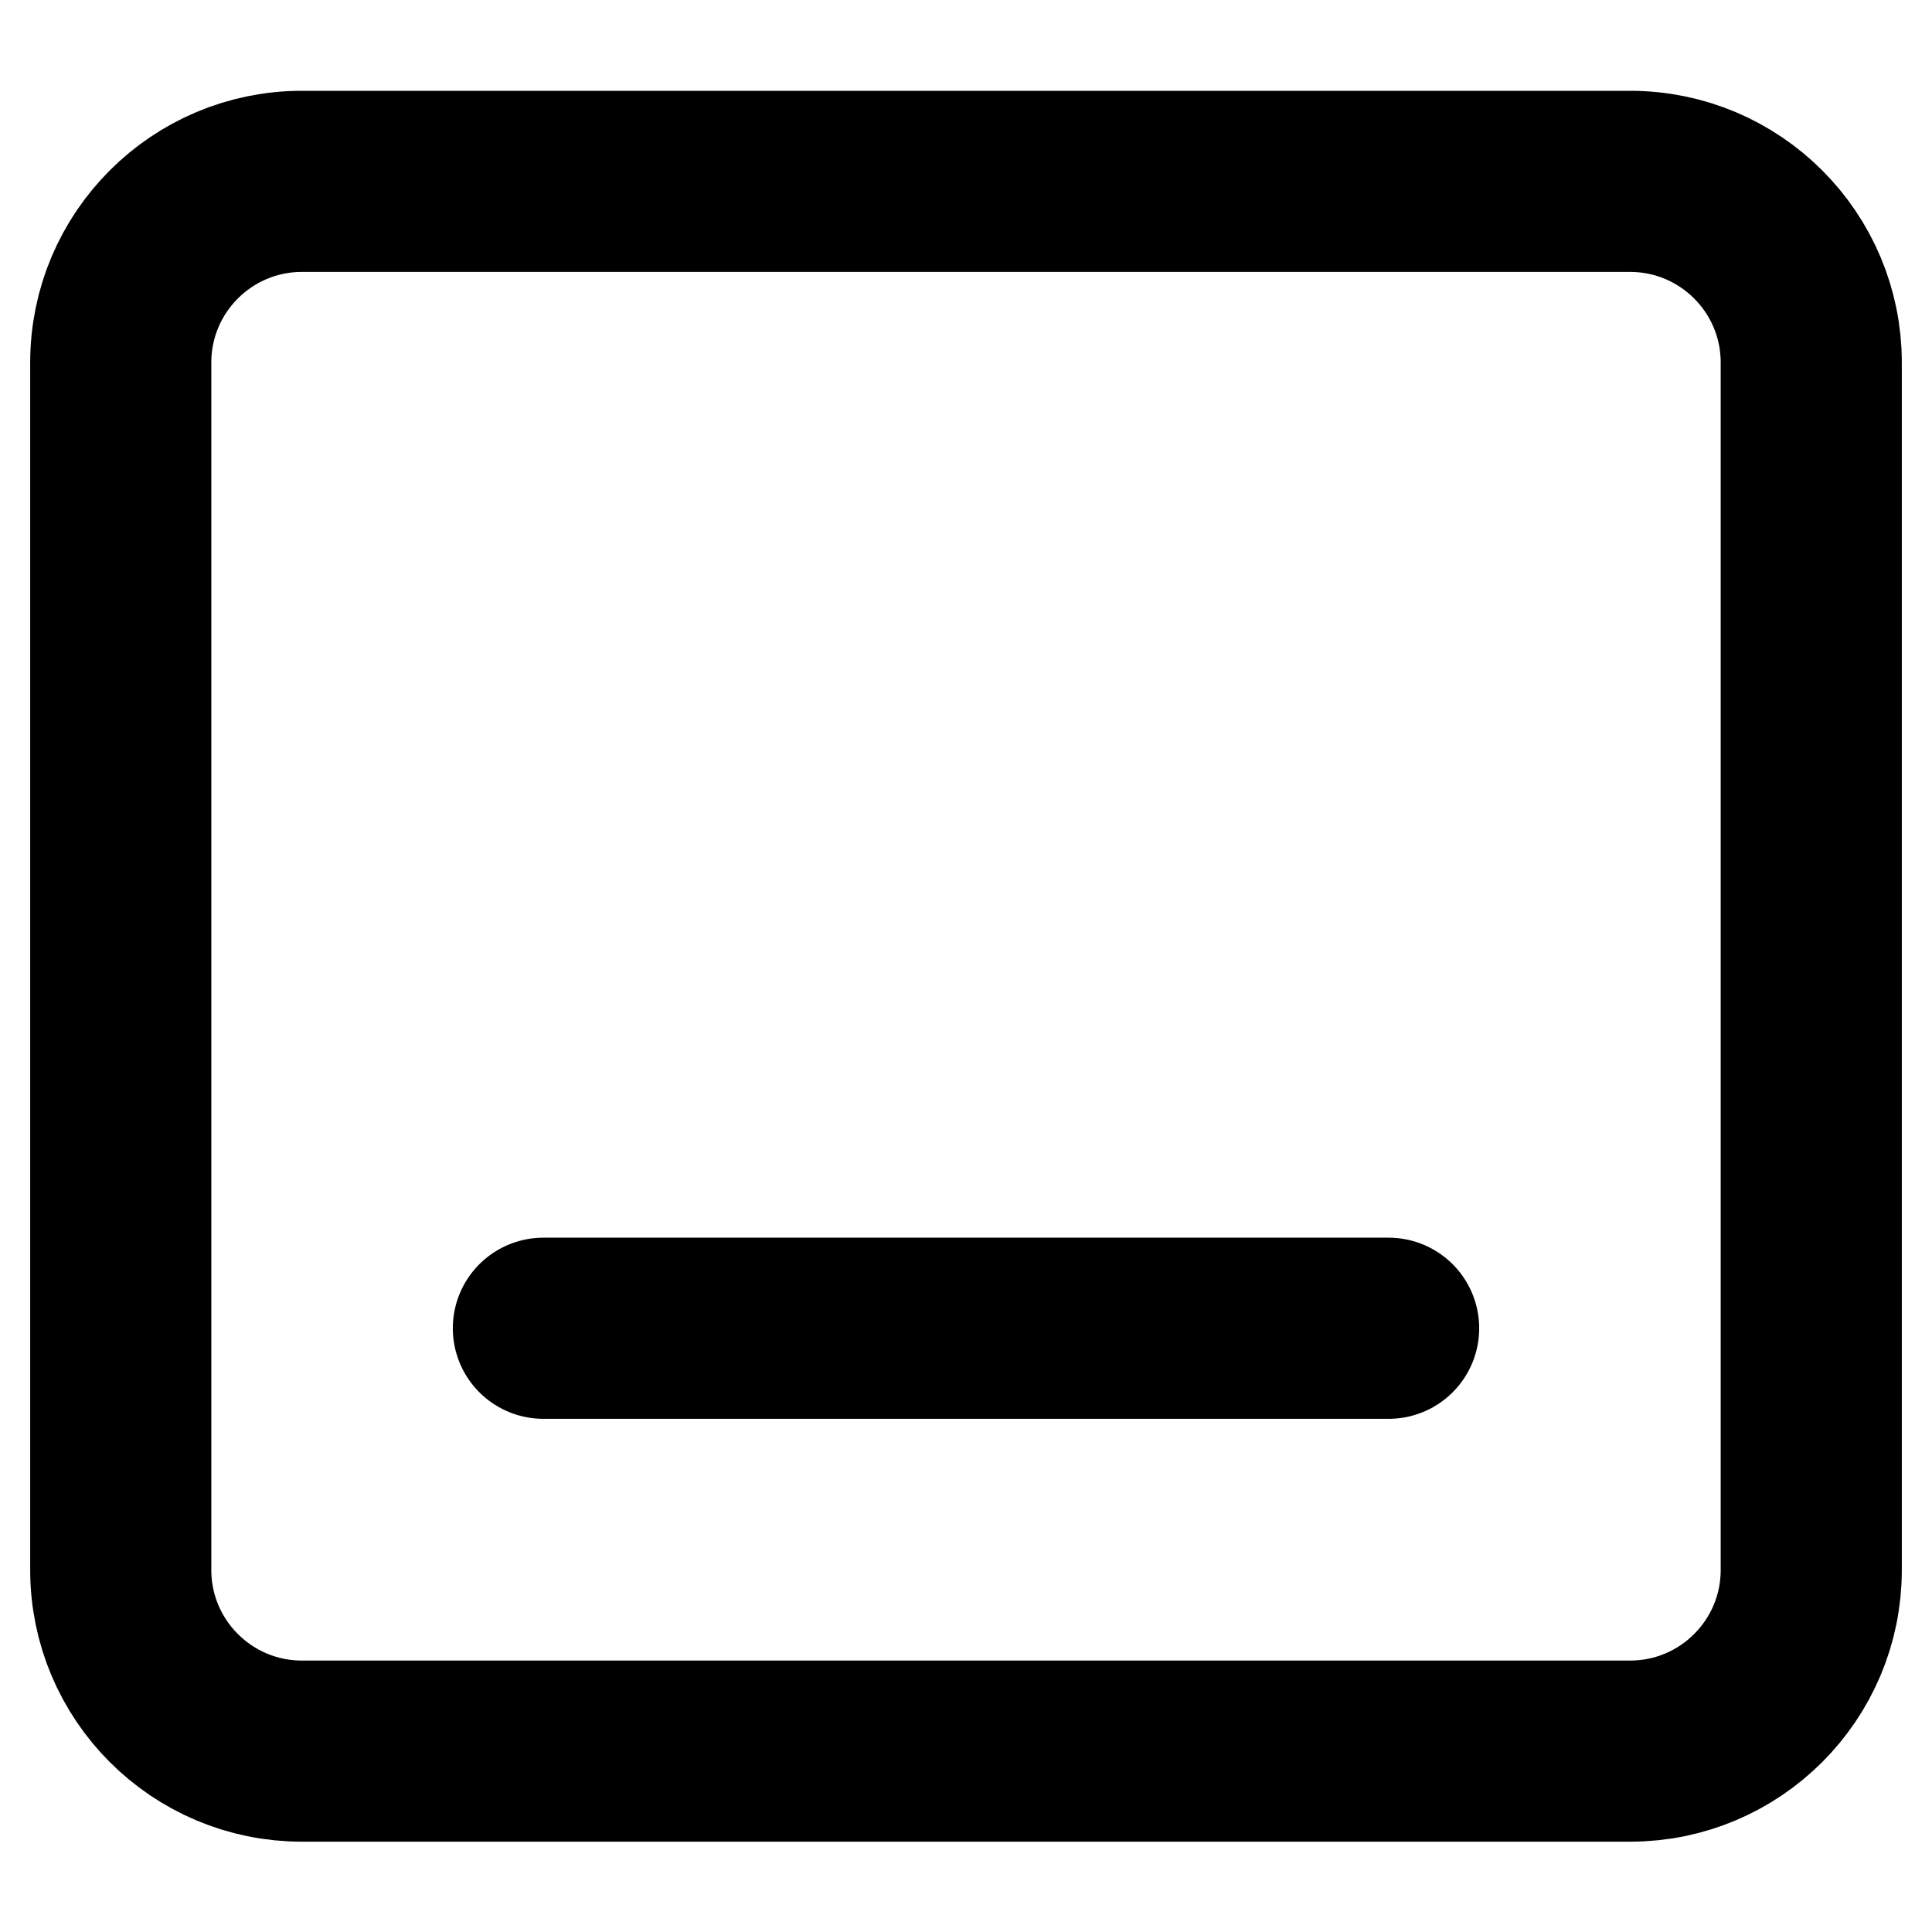 <svg width="16" height="16" viewBox="0 0 16 16" fill="none" xmlns="http://www.w3.org/2000/svg">
<path d="M4.5 11H11.5M2.5 14.502H13.5C14.328 14.502 15 13.83 15 13.002V3.002C15 2.174 14.328 1.502 13.5 1.502H2.5C1.672 1.502 1 2.174 1 3.002V13.002C1 13.83 1.672 14.502 2.5 14.502Z" stroke="black" stroke-width="1.5" stroke-linecap="round" stroke-linejoin="round"/>
</svg>
